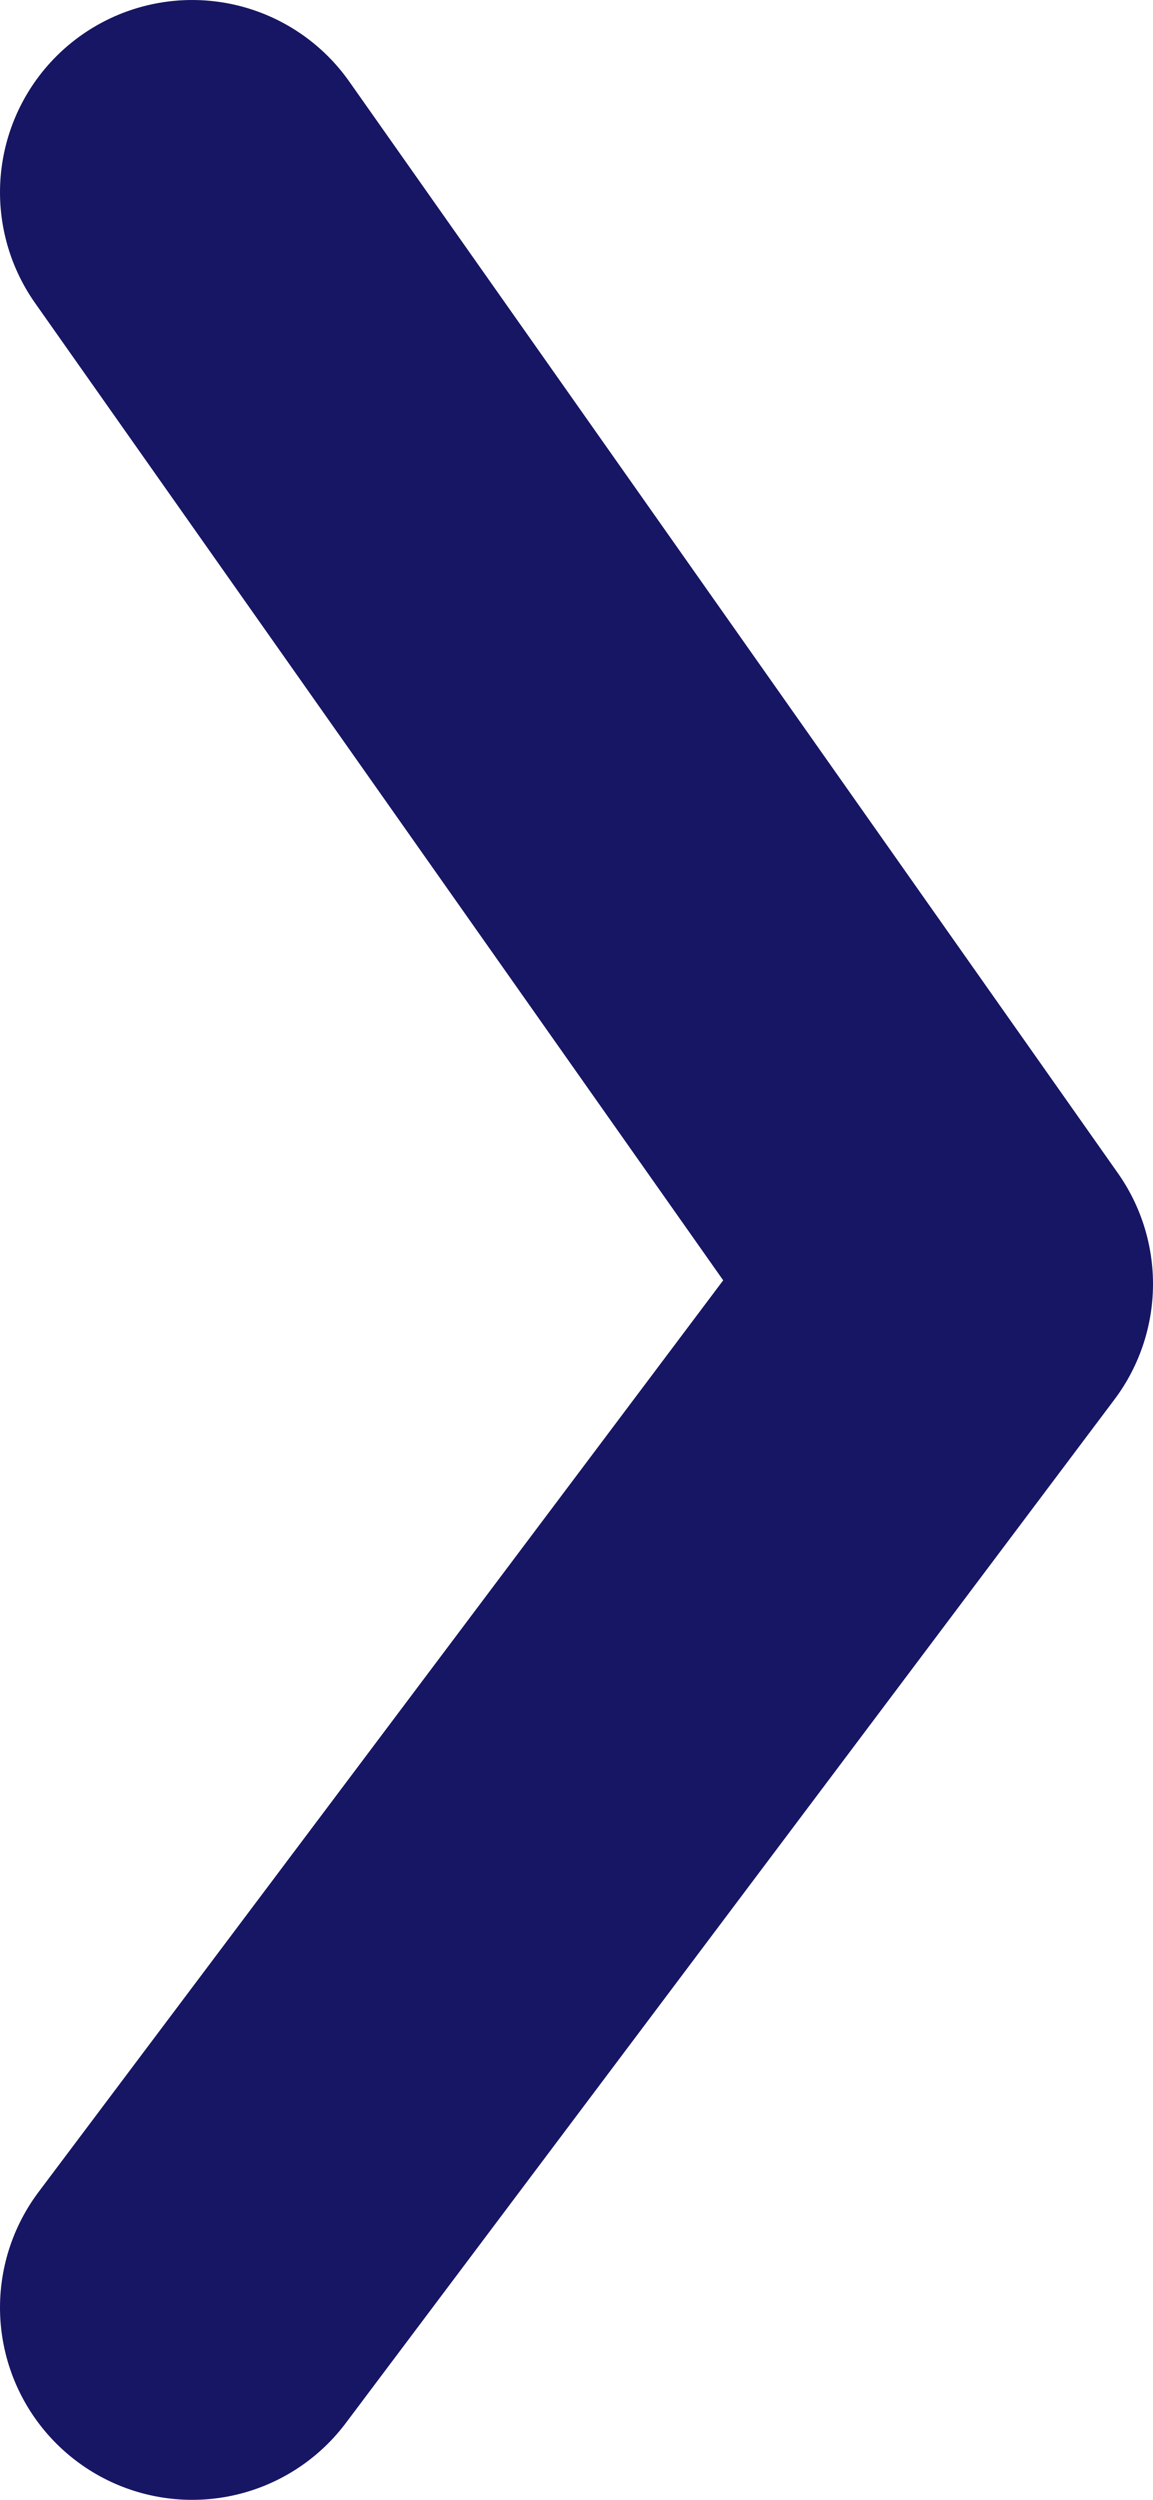 <svg width="6" height="13" viewBox="0 0 6 13" fill="none" xmlns="http://www.w3.org/2000/svg">
<path d="M1 12L5 6.677L1 1" stroke="#171664" stroke-width="2" stroke-linecap="round" stroke-linejoin="round"/>
</svg>
